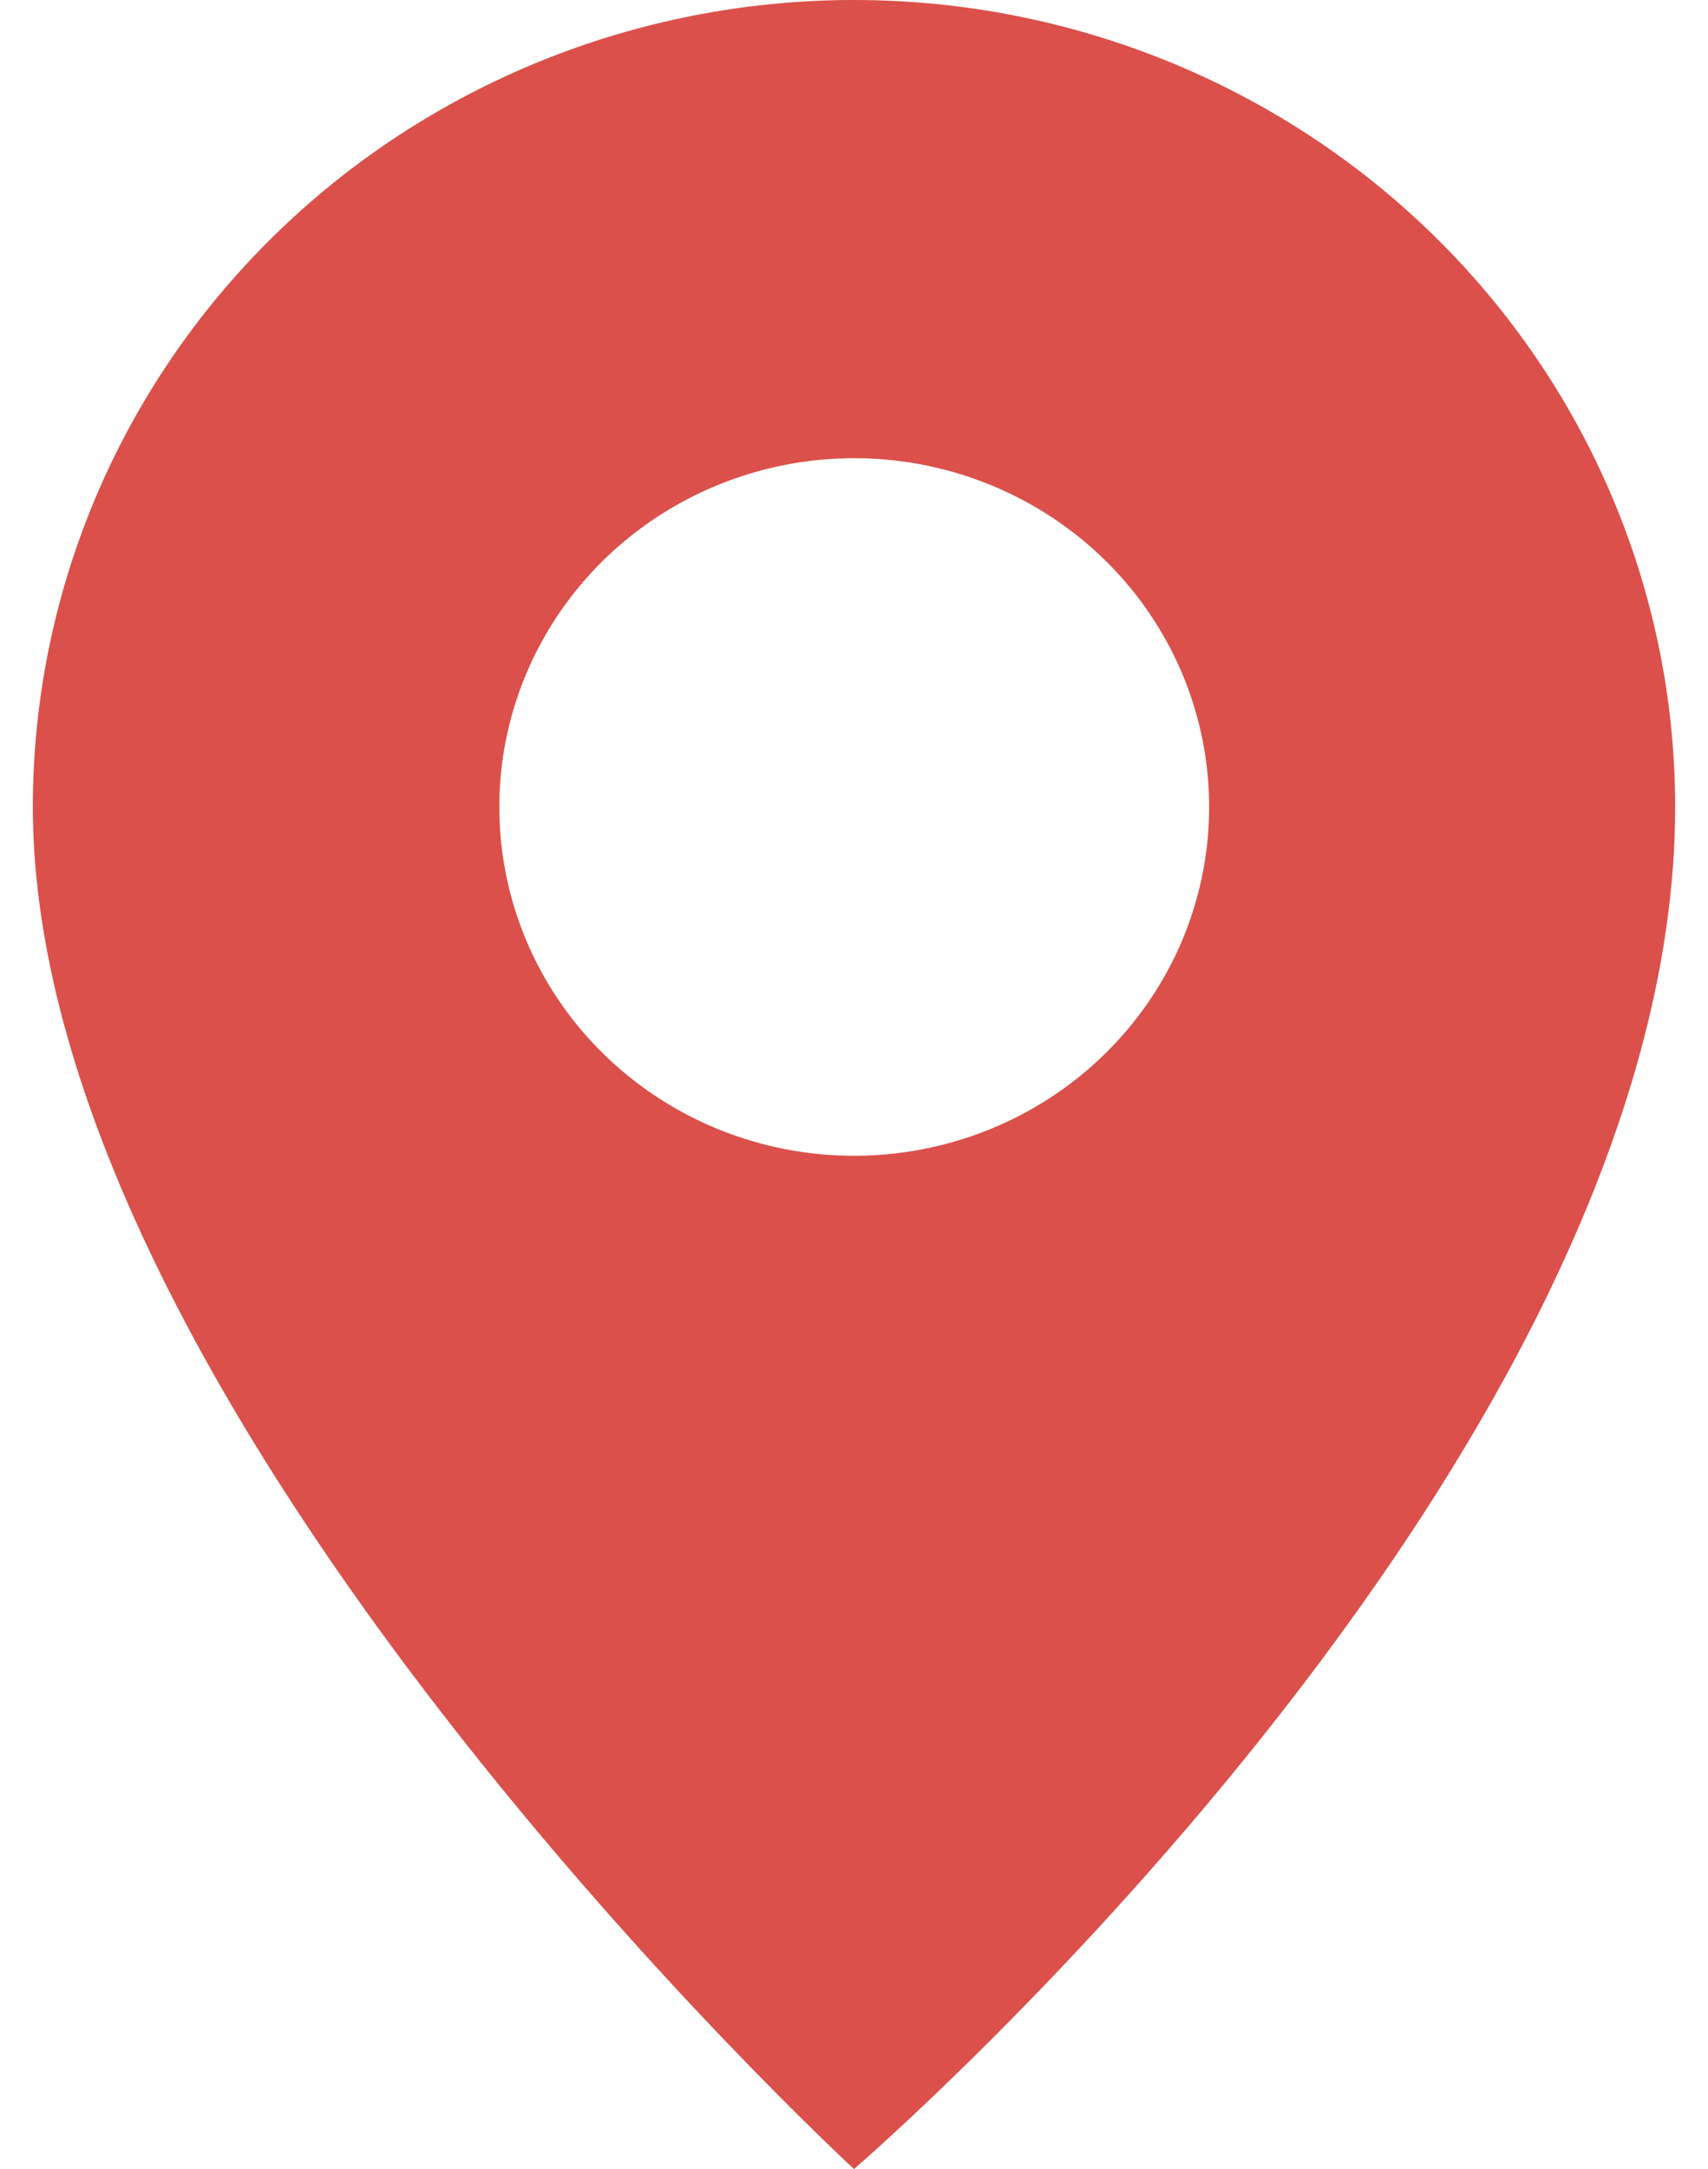 <svg width="26" height="33" viewBox="0 0 26 33" fill="none" xmlns="http://www.w3.org/2000/svg">
<path id="Vector" d="M13 0C16.315 0 19.495 1.294 21.839 3.596C24.183 5.898 25.5 9.021 25.5 12.277C25.5 22.256 13 33 13 33C13 33 0.5 21.488 0.5 12.277C0.5 9.021 1.817 5.898 4.161 3.596C6.505 1.294 9.685 0 13 0ZM13 17.584C14.069 17.584 15.114 17.274 16.003 16.691C16.891 16.109 17.584 15.28 17.994 14.311C18.403 13.341 18.511 12.274 18.303 11.245C18.095 10.215 17.581 9.269 16.825 8.527C16.07 7.784 15.107 7.279 14.059 7.073C13.011 6.868 11.925 6.973 10.937 7.375C9.95 7.776 9.106 8.456 8.512 9.329C7.918 10.202 7.601 11.228 7.601 12.277C7.601 12.974 7.74 13.664 8.011 14.308C8.282 14.952 8.68 15.537 9.181 16.029C9.683 16.522 10.278 16.913 10.933 17.18C11.588 17.447 12.291 17.584 13 17.584Z" fill="#DB504A"/>
</svg>

